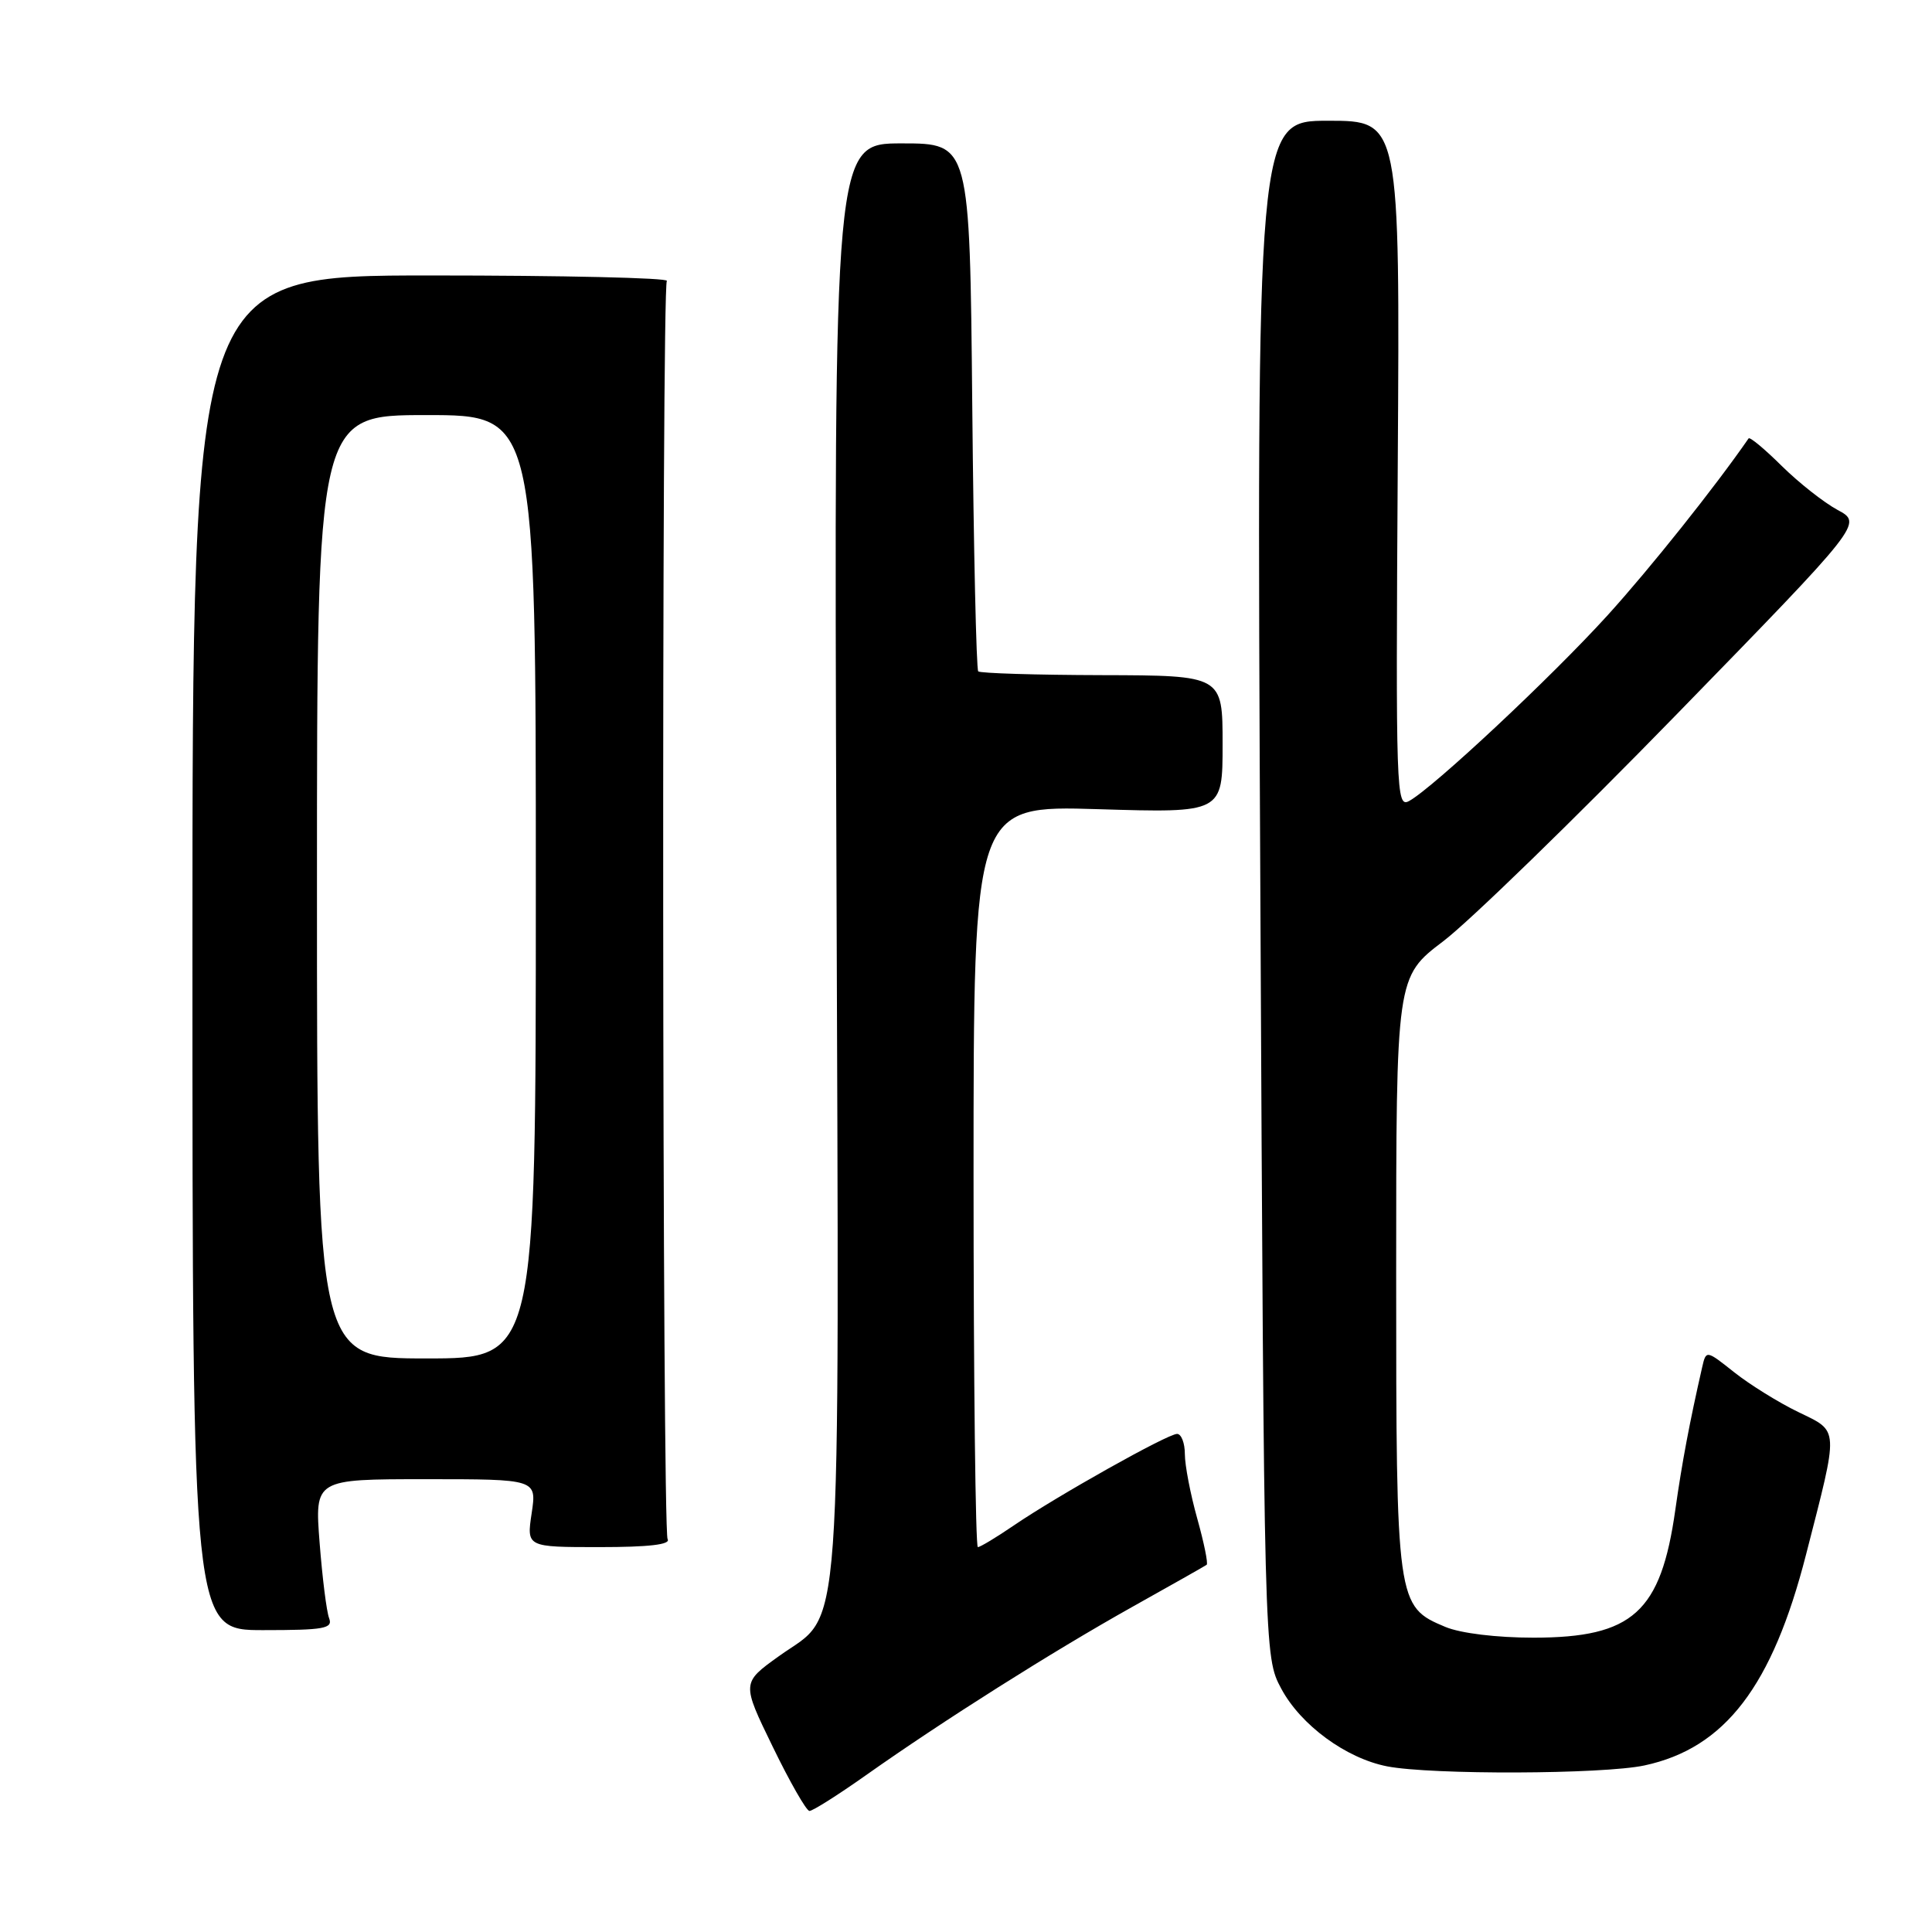 <?xml version="1.0" encoding="UTF-8" standalone="no"?>
<!DOCTYPE svg PUBLIC "-//W3C//DTD SVG 1.1//EN" "http://www.w3.org/Graphics/SVG/1.1/DTD/svg11.dtd" >
<svg xmlns="http://www.w3.org/2000/svg" xmlns:xlink="http://www.w3.org/1999/xlink" version="1.1" viewBox="0 0 256 256">
 <g >
 <path fill="currentColor"
d=" M 114.75 235.22 C 124.97 228.00 139.41 218.87 150.00 212.94 C 155.22 210.02 159.68 207.50 159.89 207.34 C 160.10 207.18 159.54 204.43 158.64 201.21 C 157.74 198.00 157.00 194.16 157.00 192.68 C 157.00 191.21 156.53 190.00 155.97 190.00 C 154.71 190.00 140.10 198.20 134.32 202.14 C 132.02 203.71 129.88 205.00 129.57 205.00 C 129.26 205.00 129.00 182.89 129.00 155.86 C 129.00 106.72 129.00 106.72 145.50 107.22 C 162.00 107.72 162.00 107.72 162.00 98.61 C 162.00 89.50 162.00 89.50 146.04 89.46 C 137.27 89.44 129.88 89.21 129.62 88.96 C 129.37 88.70 129.01 72.86 128.83 53.75 C 128.50 19.00 128.50 19.00 119.50 19.00 C 110.50 19.00 110.50 19.00 110.83 113.85 C 111.19 220.99 111.75 213.31 103.21 219.45 C 98.27 222.99 98.27 222.99 102.39 231.45 C 104.65 236.11 106.84 239.93 107.25 239.96 C 107.66 239.98 111.03 237.85 114.75 235.22 Z  M 217.90 233.93 C 228.57 231.64 234.84 223.45 239.32 205.95 C 243.69 188.91 243.74 189.76 238.28 187.10 C 235.67 185.84 231.86 183.47 229.80 181.84 C 226.07 178.88 226.07 178.88 225.54 181.19 C 223.87 188.52 222.88 193.76 221.99 200.05 C 220.07 213.64 216.35 216.99 203.22 217.00 C 198.31 217.00 193.55 216.42 191.53 215.58 C 185.05 212.87 185.00 212.52 185.00 168.77 C 185.00 129.45 185.00 129.45 191.25 124.71 C 194.69 122.10 208.60 108.58 222.16 94.66 C 246.81 69.35 246.81 69.35 243.49 67.57 C 241.66 66.58 238.33 63.95 236.08 61.73 C 233.83 59.50 231.86 57.86 231.70 58.09 C 227.22 64.57 218.66 75.30 213.04 81.50 C 205.57 89.73 189.89 104.40 186.71 106.14 C 185.00 107.07 184.94 105.06 185.21 61.56 C 185.50 16.00 185.50 16.00 176.00 16.00 C 166.50 16.00 166.50 16.00 167.00 117.75 C 167.50 219.50 167.50 219.50 169.77 223.75 C 172.35 228.58 178.36 232.99 183.80 234.05 C 189.66 235.19 212.40 235.11 217.90 233.93 Z  M 43.61 214.42 C 43.27 213.55 42.71 209.05 42.35 204.42 C 41.70 196.00 41.70 196.00 56.41 196.00 C 71.12 196.00 71.12 196.00 70.45 200.50 C 69.77 205.00 69.77 205.00 79.45 205.00 C 85.99 205.00 88.91 204.66 88.46 203.94 C 87.75 202.78 87.65 38.38 88.36 37.22 C 88.61 36.82 74.56 36.50 57.15 36.50 C 25.50 36.50 25.50 36.50 25.50 126.25 C 25.50 216.00 25.50 216.00 34.86 216.00 C 42.98 216.00 44.13 215.79 43.61 214.42 Z  M 42.00 117.50 C 42.00 55.00 42.00 55.00 56.50 55.00 C 71.00 55.00 71.00 55.00 71.00 117.50 C 71.00 180.00 71.00 180.00 56.50 180.00 C 42.00 180.00 42.00 180.00 42.00 117.50 Z "/>
</g>
</svg>